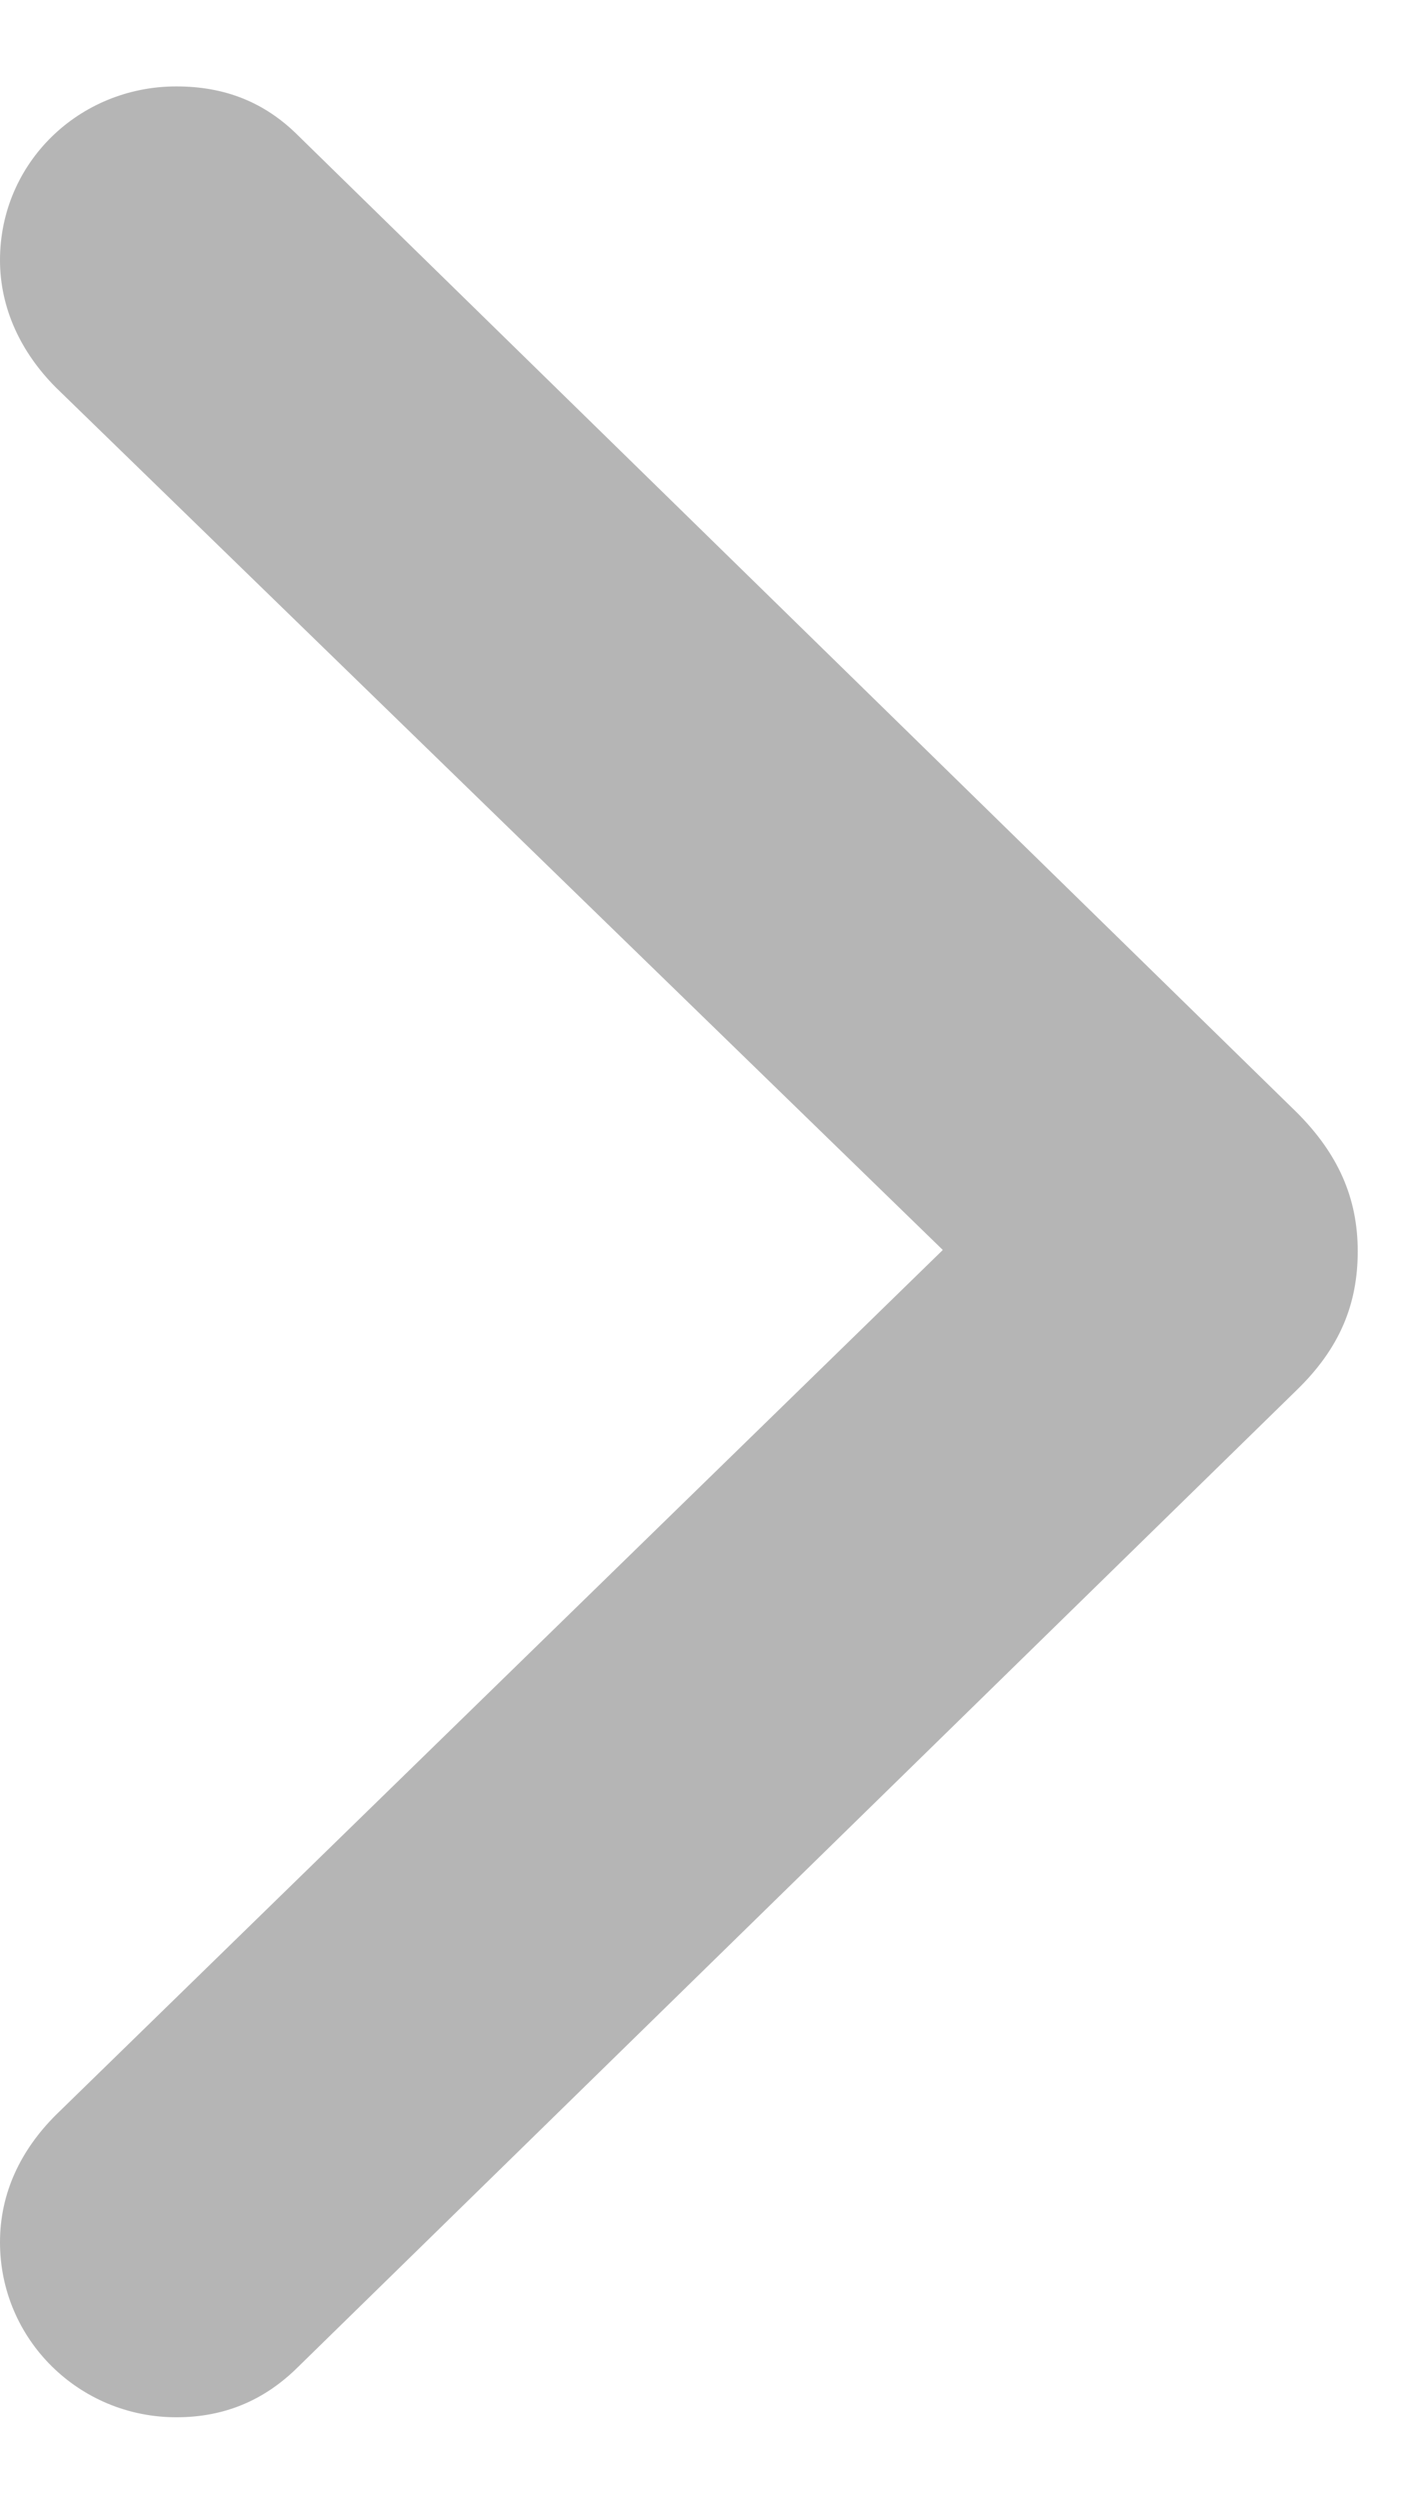 <svg width="9" height="16" viewBox="0 0 9 16" fill="none" xmlns="http://www.w3.org/2000/svg">
<path d="M8.691 8.007C8.691 7.667 8.566 7.384 8.301 7.119L1.909 0.868C1.693 0.652 1.436 0.553 1.129 0.553C0.506 0.553 0 1.042 0 1.665C0 1.972 0.133 2.254 0.357 2.479L6.035 7.999L0.357 13.535C0.133 13.759 0 14.033 0 14.349C0 14.971 0.506 15.469 1.129 15.469C1.436 15.469 1.693 15.361 1.909 15.146L8.301 8.895C8.575 8.629 8.691 8.347 8.691 8.007Z" fill="#090909" fill-opacity="0.3"/>
</svg>
